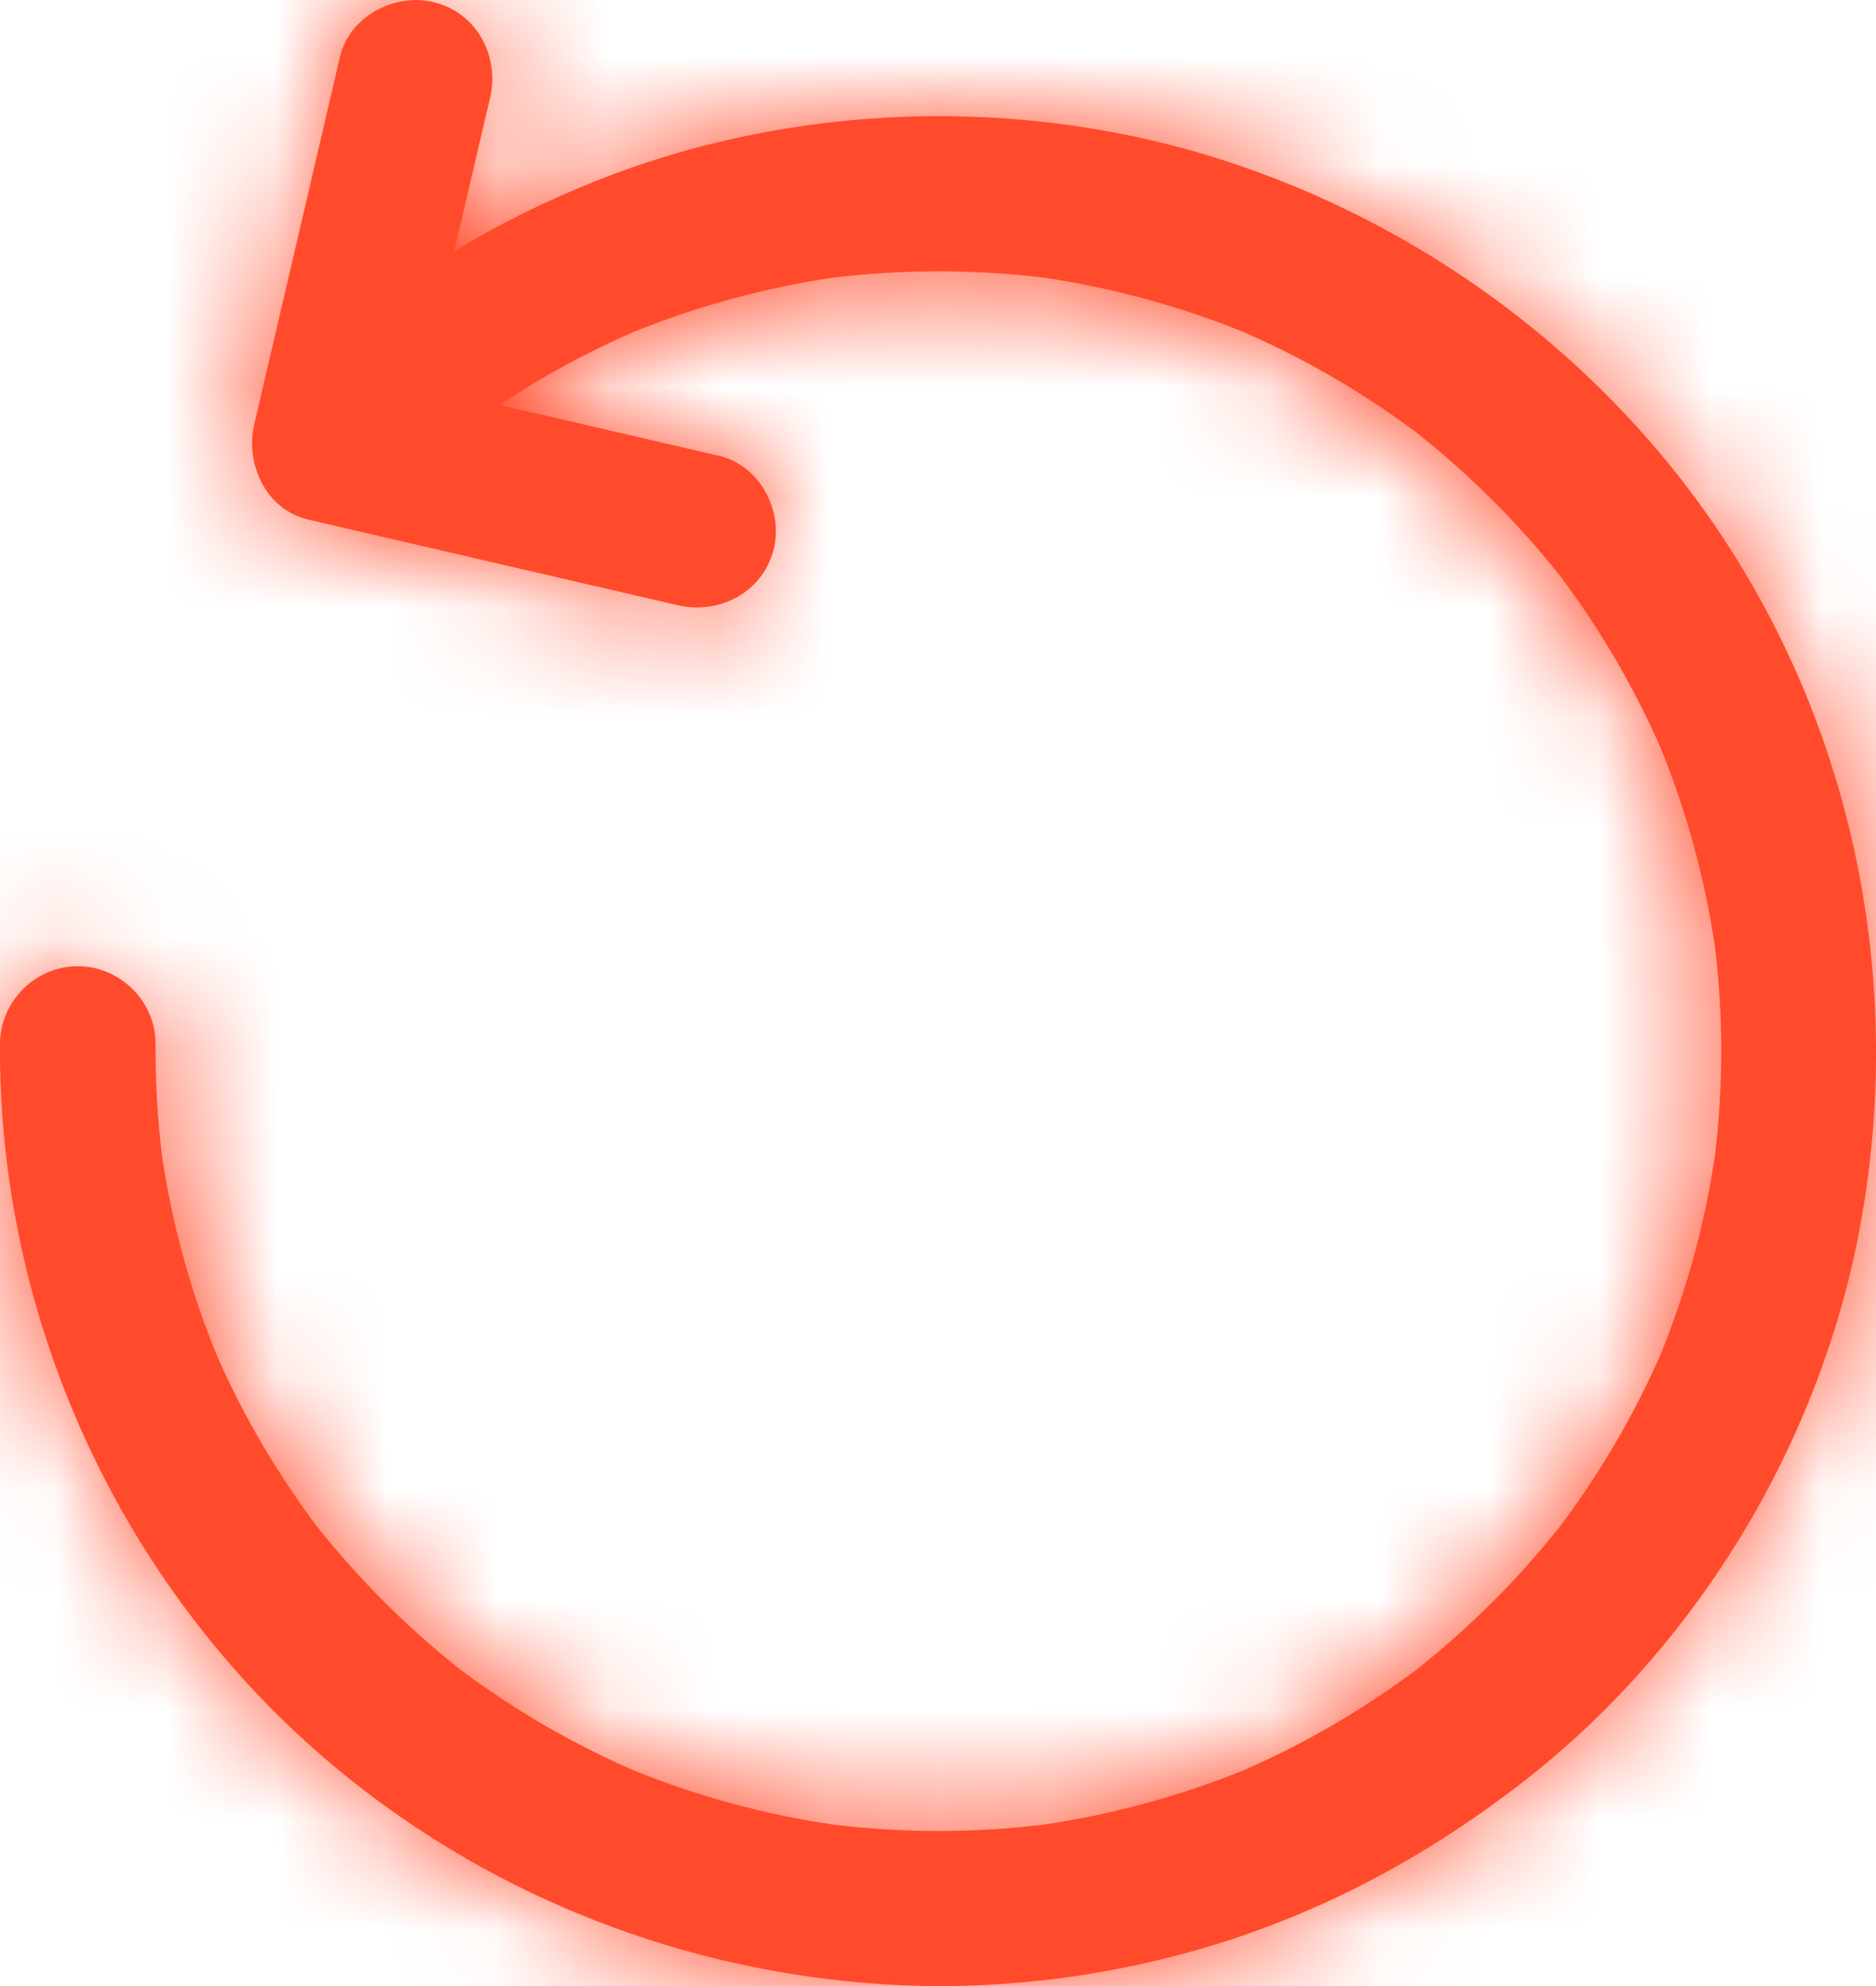 <?xml version="1.0" encoding="UTF-8"?>
<svg width="17px" height="18px" viewBox="0 0 17 18" version="1.1" xmlns="http://www.w3.org/2000/svg" xmlns:xlink="http://www.w3.org/1999/xlink">
    <!-- Generator: Sketch 51.1 (57501) - http://www.bohemiancoding.com/sketch -->
    <title>Group 7</title>
    <desc>Created with Sketch.</desc>
    <defs>
        <path d="M3.081,0.514 C2.854,1.488 2.626,2.463 2.399,3.438 C2.367,3.574 2.335,3.71 2.304,3.846 C2.219,4.206 2.411,4.62 2.796,4.71 L5.73,5.389 L6.141,5.484 C6.514,5.571 6.902,5.374 7.007,4.994 C7.105,4.637 6.888,4.217 6.515,4.131 C5.852,3.977 5.189,3.824 4.527,3.67 C4.91,3.415 5.317,3.193 5.74,3.009 C6.322,2.772 6.931,2.607 7.552,2.515 C8.185,2.439 8.823,2.439 9.456,2.515 C10.077,2.607 10.686,2.772 11.268,3.009 C11.825,3.252 12.352,3.558 12.837,3.922 C13.315,4.3 13.749,4.732 14.128,5.208 C14.494,5.692 14.802,6.218 15.046,6.772 C15.282,7.353 15.448,7.959 15.54,8.578 C15.617,9.208 15.617,9.845 15.54,10.475 C15.448,11.093 15.282,11.7 15.046,12.279 C14.802,12.835 14.494,13.359 14.128,13.844 C13.749,14.321 13.316,14.752 12.837,15.13 C12.352,15.494 11.825,15.801 11.268,16.044 C10.686,16.28 10.077,16.446 9.456,16.537 C8.823,16.613 8.185,16.613 7.552,16.537 C6.931,16.446 6.322,16.28 5.741,16.044 C5.183,15.801 4.656,15.494 4.17,15.13 C3.693,14.753 3.261,14.322 2.881,13.846 C2.515,13.361 2.208,12.837 1.964,12.283 C1.727,11.702 1.56,11.096 1.468,10.476 C1.426,10.138 1.408,9.798 1.409,9.458 C1.412,9.076 1.087,8.756 0.705,8.756 C0.318,8.756 0.003,9.076 3.41572202e-13,9.458 C-0.015,11.785 0.948,14.056 2.64,15.663 C4.132,17.077 6.105,17.898 8.158,17.992 C9.13,18.036 10.126,17.902 11.054,17.611 C12.064,17.293 12.981,16.788 13.812,16.141 C15.392,14.909 16.5,13.062 16.859,11.099 C17.222,9.108 16.882,7.036 15.866,5.28 C14.823,3.479 13.11,2.118 11.134,1.467 C9.282,0.857 7.184,0.921 5.375,1.65 C4.938,1.826 4.517,2.034 4.116,2.274 C4.192,1.948 4.269,1.622 4.345,1.296 C4.377,1.159 4.408,1.023 4.44,0.887 C4.527,0.515 4.329,0.129 3.948,0.024 C3.889,0.008 3.829,0 3.768,0 C3.46,0 3.154,0.202 3.081,0.514 Z" id="path-1"></path>
        <path d="M3.081,0.514 C2.854,1.488 2.626,2.463 2.399,3.438 C2.367,3.574 2.335,3.71 2.304,3.846 C2.219,4.206 2.411,4.62 2.796,4.71 L5.73,5.389 L6.141,5.484 C6.514,5.571 6.902,5.374 7.007,4.994 C7.105,4.637 6.888,4.217 6.515,4.131 C5.852,3.977 5.189,3.824 4.527,3.67 C4.91,3.415 5.317,3.193 5.74,3.009 C6.322,2.772 6.931,2.607 7.552,2.515 C8.185,2.439 8.823,2.439 9.456,2.515 C10.077,2.607 10.686,2.772 11.268,3.009 C11.825,3.252 12.352,3.558 12.837,3.922 C13.315,4.3 13.749,4.732 14.128,5.208 C14.494,5.692 14.802,6.218 15.046,6.772 C15.282,7.353 15.448,7.959 15.54,8.578 C15.617,9.208 15.617,9.845 15.54,10.475 C15.448,11.093 15.282,11.7 15.046,12.279 C14.802,12.835 14.494,13.359 14.128,13.844 C13.749,14.321 13.316,14.752 12.837,15.13 C12.352,15.494 11.825,15.801 11.268,16.044 C10.686,16.28 10.077,16.446 9.456,16.537 C8.823,16.613 8.185,16.613 7.552,16.537 C6.931,16.446 6.322,16.28 5.741,16.044 C5.183,15.801 4.656,15.494 4.17,15.13 C3.693,14.753 3.261,14.322 2.881,13.846 C2.515,13.361 2.208,12.837 1.964,12.283 C1.727,11.702 1.56,11.096 1.468,10.476 C1.426,10.138 1.408,9.798 1.409,9.458 C1.412,9.076 1.087,8.756 0.705,8.756 C0.318,8.756 0.003,9.076 3.41572202e-13,9.458 C-0.015,11.785 0.948,14.056 2.64,15.663 C4.132,17.077 6.105,17.898 8.158,17.992 C9.13,18.036 10.126,17.902 11.054,17.611 C12.064,17.293 12.981,16.788 13.812,16.141 C15.392,14.909 16.5,13.062 16.859,11.099 C17.222,9.108 16.882,7.036 15.866,5.28 C14.823,3.479 13.11,2.118 11.134,1.467 C9.282,0.857 7.184,0.921 5.375,1.65 C4.938,1.826 4.517,2.034 4.116,2.274 C4.192,1.948 4.269,1.622 4.345,1.296 C4.377,1.159 4.408,1.023 4.44,0.887 C4.527,0.515 4.329,0.129 3.948,0.024 C3.89,0.008 3.828,0 3.768,0 C3.46,0 3.154,0.202 3.081,0.514 Z" id="path-3"></path>
    </defs>
    <g id="Symbols" stroke="none" stroke-width="1" fill="none" fill-rule="evenodd">
        <g id="button/kitchensettings/clockwise-2" transform="translate(-63, -94)">
            <g id="Group-7" transform="translate(63, 94)">
                <path d="M15.866,5.281 C14.824,3.48 13.11,2.119 11.134,1.468 C9.282,0.857 7.184,0.922 5.375,1.65 C4.938,1.826 4.517,2.034 4.117,2.275 C4.193,1.948 4.269,1.622 4.345,1.296 C4.377,1.16 4.408,1.024 4.441,0.888 C4.527,0.515 4.329,0.129 3.949,0.024 C3.59,-0.074 3.168,0.142 3.081,0.514 C2.854,1.489 2.627,2.464 2.399,3.438 C2.367,3.574 2.336,3.71 2.304,3.846 C2.22,4.207 2.411,4.621 2.796,4.71 L5.73,5.39 L6.14,5.485 C6.514,5.572 6.902,5.374 7.007,4.994 C7.106,4.637 6.889,4.218 6.515,4.131 C5.852,3.977 5.19,3.824 4.527,3.67 C4.911,3.415 5.317,3.193 5.741,3.009 C6.323,2.773 6.931,2.608 7.552,2.516 C8.184,2.44 8.824,2.44 9.456,2.516 C10.077,2.608 10.686,2.773 11.268,3.009 C11.825,3.252 12.351,3.558 12.838,3.922 C13.316,4.301 13.749,4.732 14.129,5.209 C14.494,5.693 14.802,6.218 15.046,6.773 C15.283,7.353 15.449,7.959 15.54,8.578 C15.617,9.208 15.617,9.845 15.54,10.475 C15.449,11.094 15.283,11.7 15.046,12.28 C14.802,12.835 14.494,13.36 14.129,13.844 C13.749,14.321 13.316,14.752 12.838,15.131 C12.352,15.495 11.825,15.802 11.268,16.045 C10.686,16.28 10.077,16.446 9.456,16.537 C8.824,16.614 8.184,16.614 7.552,16.537 C6.931,16.446 6.323,16.281 5.741,16.045 C5.183,15.802 4.657,15.495 4.17,15.131 C3.693,14.753 3.261,14.322 2.881,13.846 C2.516,13.362 2.208,12.838 1.964,12.283 C1.727,11.702 1.56,11.096 1.468,10.476 C1.427,10.138 1.408,9.799 1.409,9.459 C1.412,9.076 1.087,8.757 0.705,8.757 C0.319,8.757 0.003,9.076 -0,9.459 C-0.015,11.786 0.948,14.057 2.64,15.663 C4.132,17.078 6.105,17.898 8.158,17.992 C9.131,18.036 10.126,17.902 11.054,17.611 C12.064,17.294 12.981,16.789 13.813,16.141 C15.392,14.909 16.5,13.063 16.859,11.099 C17.222,9.109 16.883,7.037 15.866,5.281" id="Fill-1" fill="#FF4B2B"></path>
                <mask id="mask-2" fill="white">
                    <use xlink:href="#path-1"></use>
                </mask>
                <g id="Clip-4"></g>
                <mask id="mask-4" fill="white">
                    <use xlink:href="#path-3"></use>
                </mask>
                <g id="Clip-7"></g>
                <polygon id="Fill-6" fill="#FF4B2B" mask="url(#mask-4)" points="-5 23 22 23 22 -5 -5 -5"></polygon>
            </g>
        </g>
    </g>
</svg>